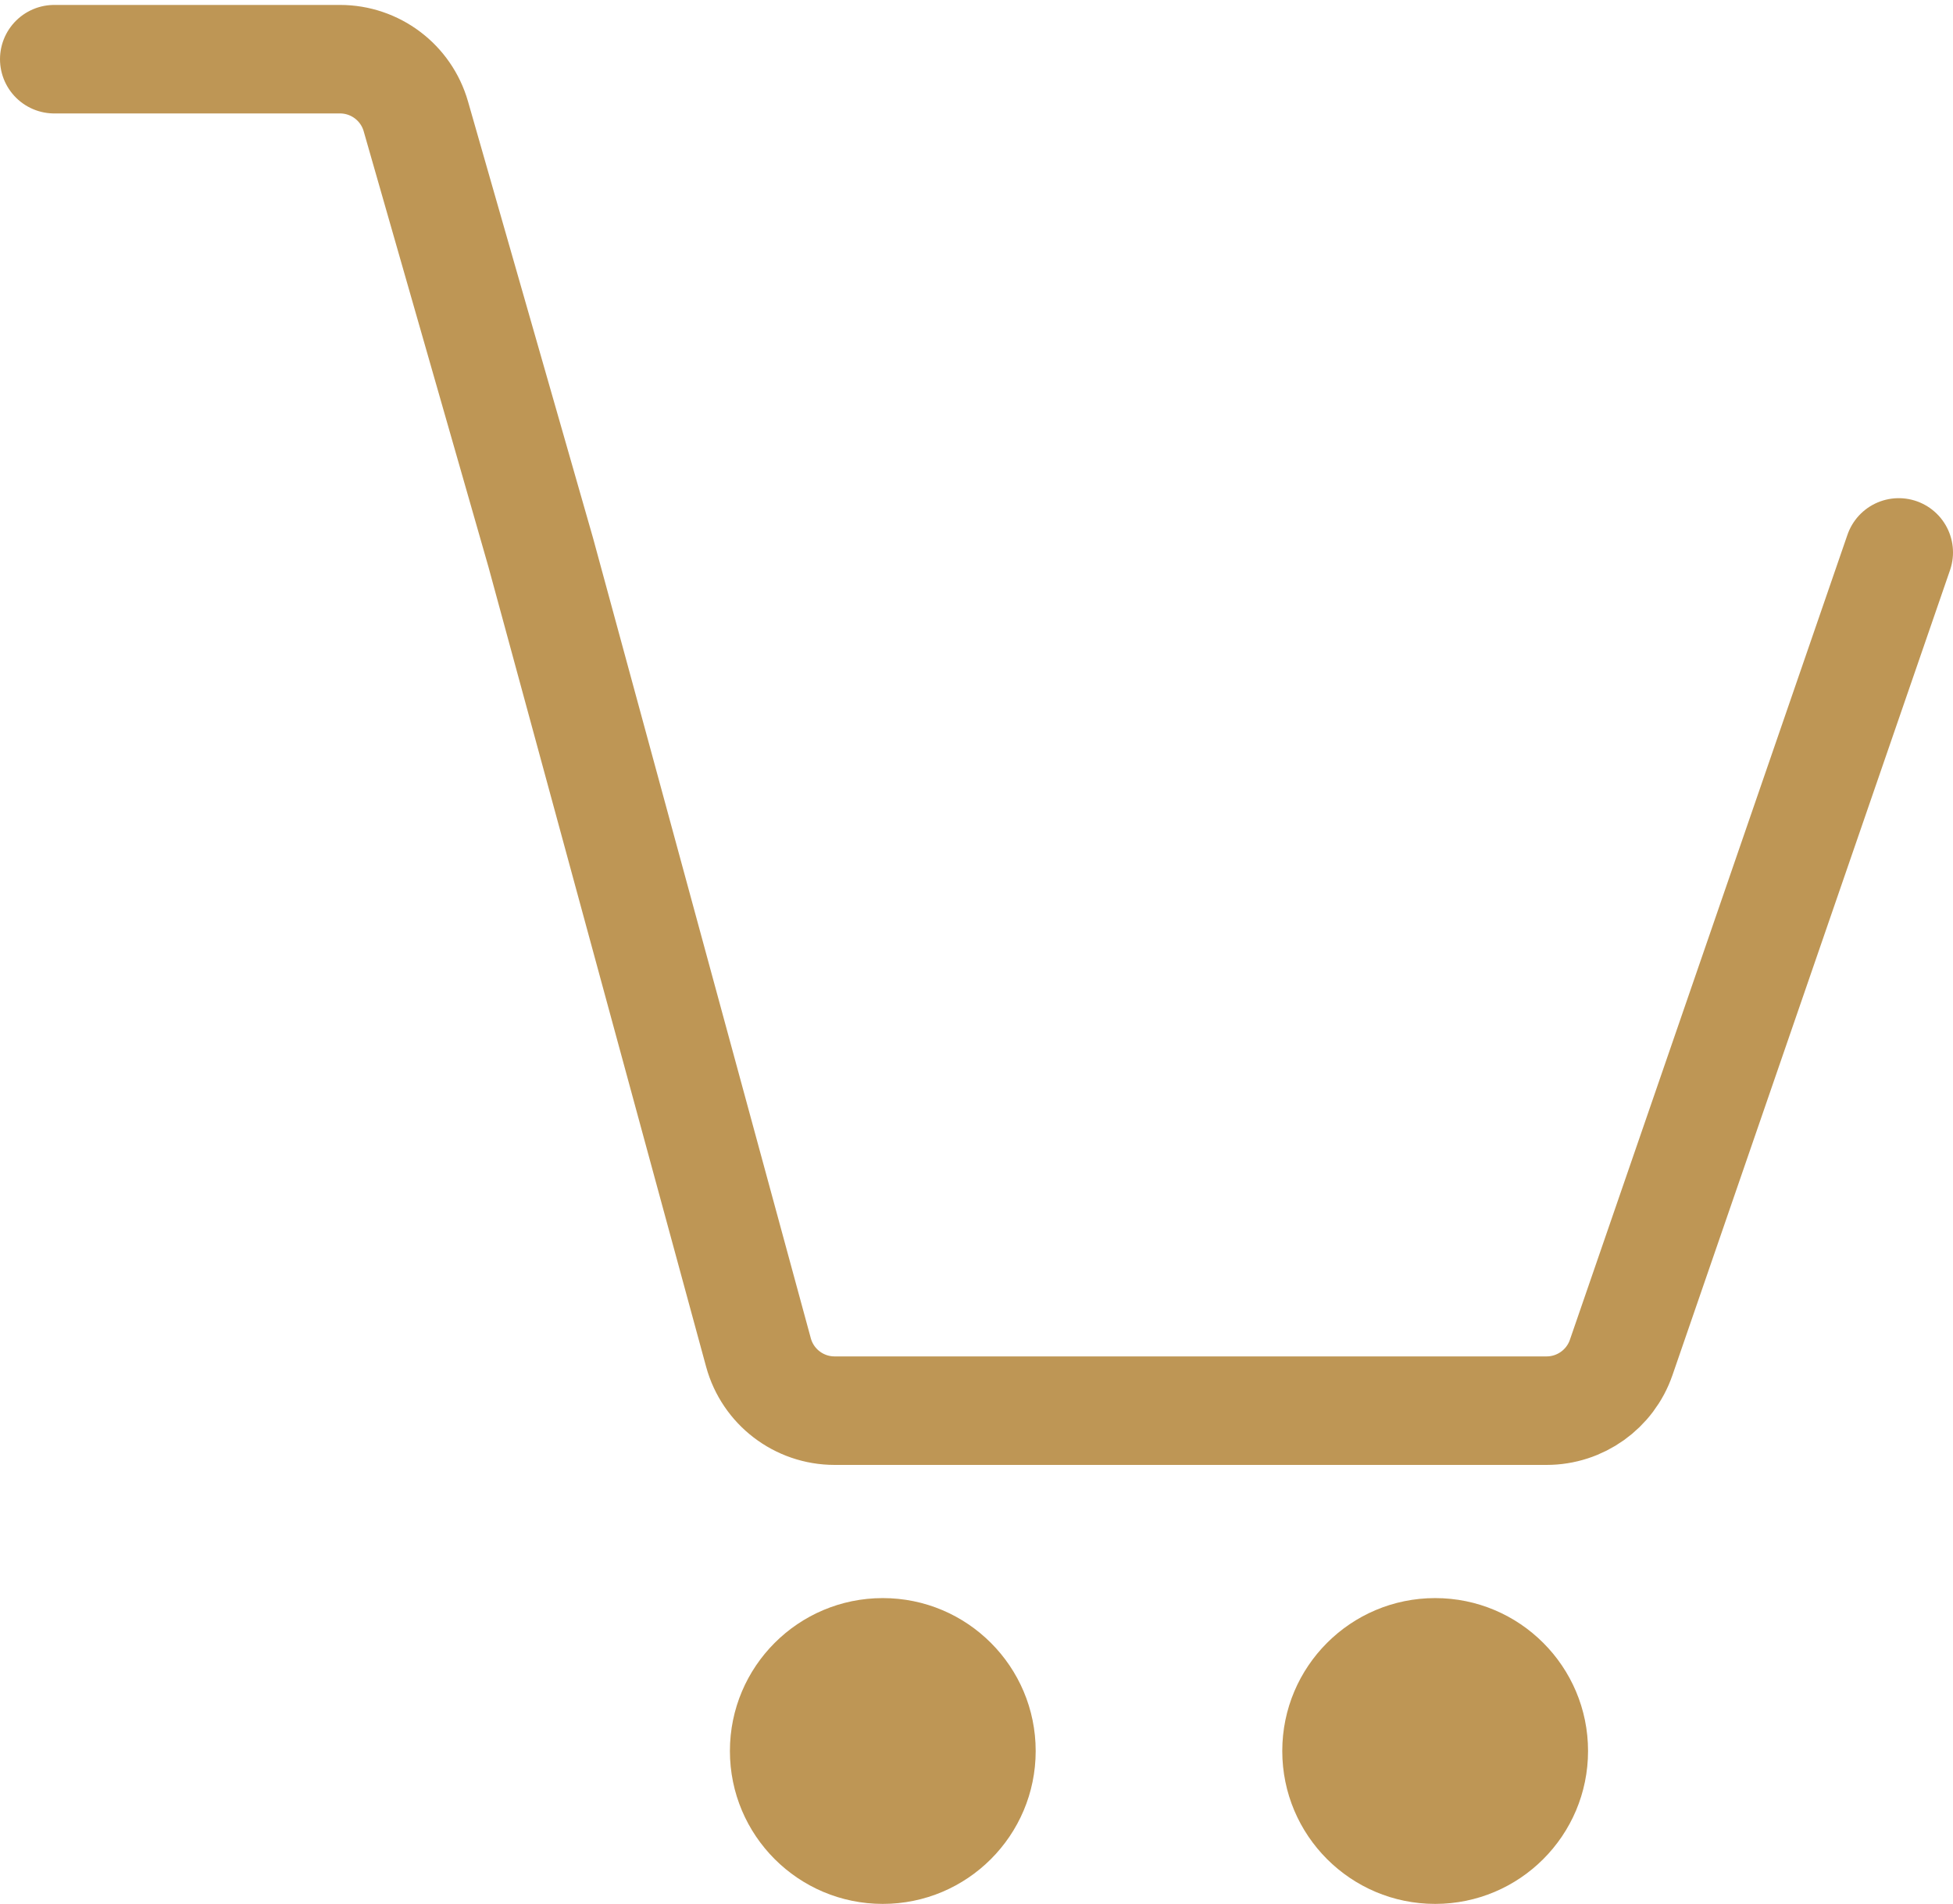 <svg width="198" height="193" viewBox="0 0 198 193" fill="none" xmlns="http://www.w3.org/2000/svg">
<path d="M5.5 6H34.47C38.04 6 41.178 8.365 42.16 11.797L54.821 56L76.894 137.101C77.842 140.583 81.004 143 84.614 143H156.796C160.209 143 163.247 140.835 164.359 137.608L192.5 56" stroke="#BE9655" stroke-width="11" stroke-linecap="round"/>
<circle cx="89.5" cy="177.5" r="15.5" fill="#BE9655"/>
<circle cx="145.5" cy="177.5" r="15.5" fill="#BE9655"/>
</svg>
